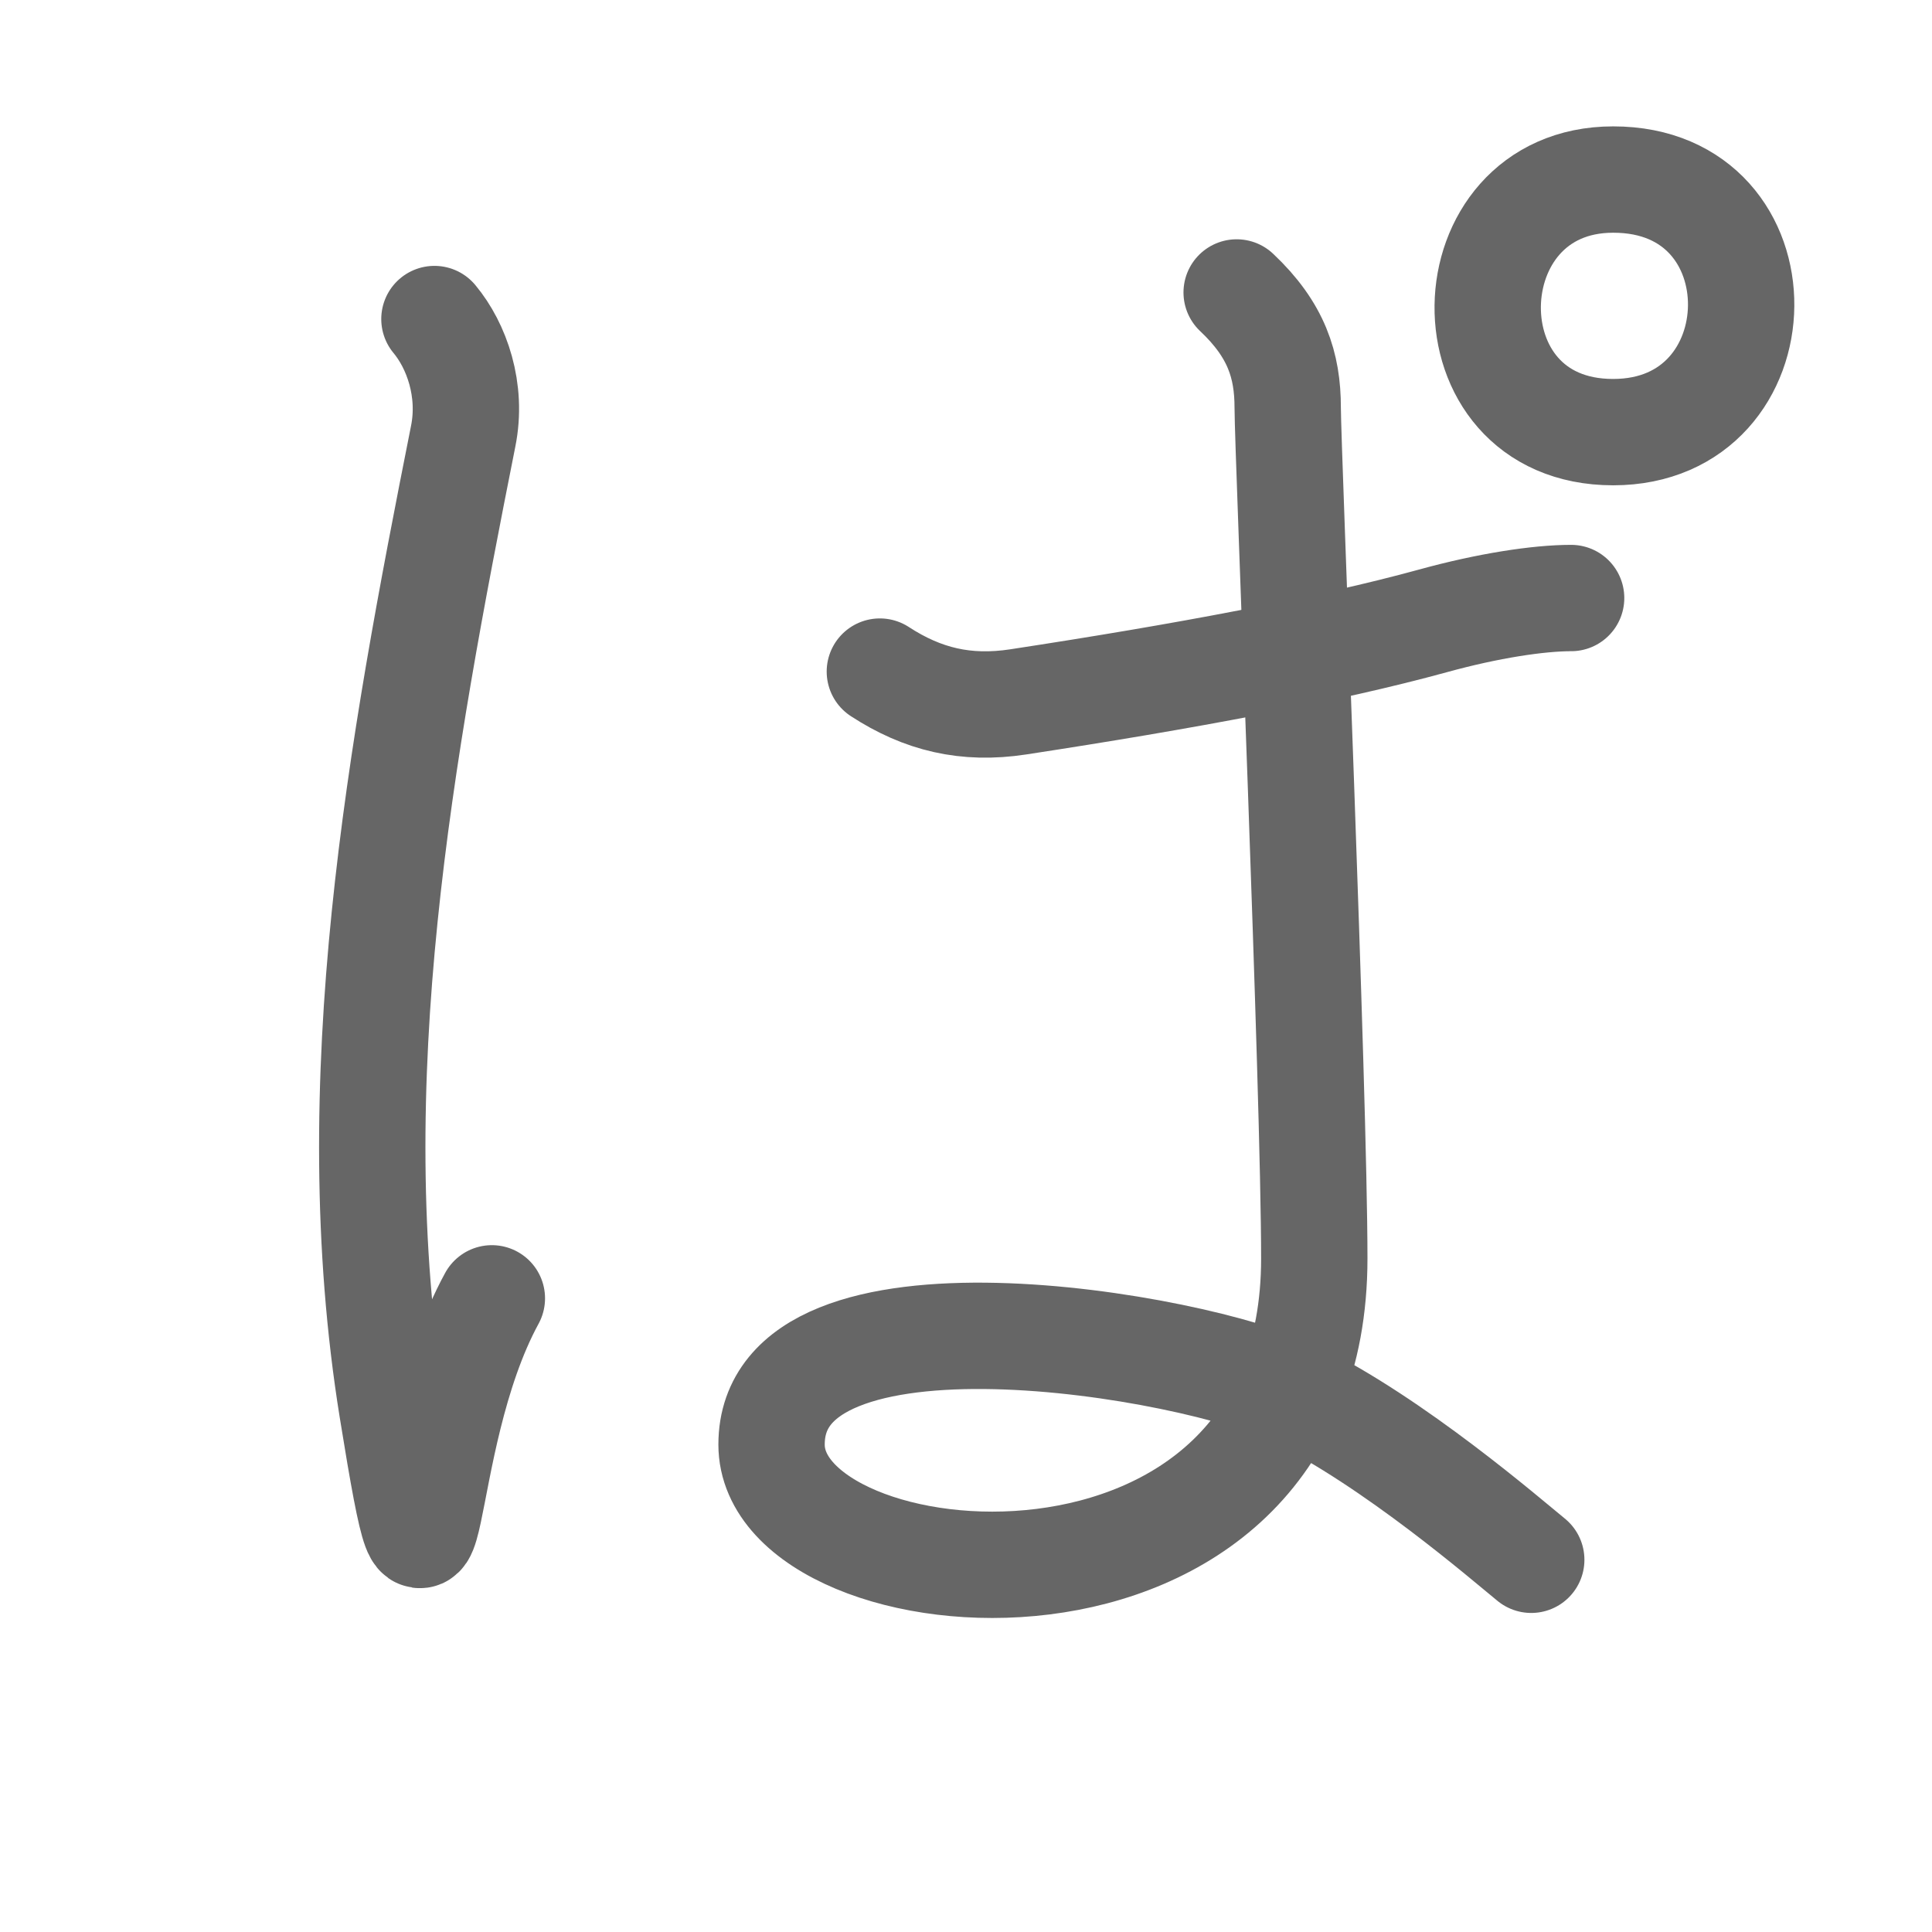 <svg xmlns="http://www.w3.org/2000/svg" viewBox="0 0 109 109" id="3071"><g fill="none" stroke="#666" stroke-width="6" stroke-linecap="round" stroke-linejoin="round"><g><path d="M24.51,18c1.25,1.5,2.15,4,1.62,6.62c-3.5,17.62-6.98,36.4-4,54.88c2.5,15.5,1.12,2,5.62-6.25" /><path d="M49.64,37.89c2.41,1.57,4.85,2.16,7.8,1.71c9.36-1.43,17.46-2.94,23.4-4.57c3.12-0.86,5.96-1.29,7.8-1.29" /><path d="M69.77,16.5c2.25,2.12,2.88,4.12,2.88,6.5c0,2.38,1.5,38.62,1.5,48c0,22.5-30.62,19.62-30.62,10.5c0-9.75,23.88-5.62,29.5-2.88c5.62,2.74,11.98,8.26,13.36,9.38" /><path d="M91.01,24.38c-9.62,0-9.25-14.25,0-14.25c9.76-0.01,9.5,14.25,0,14.25" /></g></g><g fill="none" stroke="#000" stroke-width="3" stroke-linecap="round" stroke-linejoin="round"><path d="M24.51,18c1.25,1.5,2.15,4,1.62,6.62c-3.5,17.62-6.98,36.4-4,54.88c2.5,15.5,1.12,2,5.62-6.25" stroke-dasharray="83.755" stroke-dashoffset="83.755"><animate attributeName="stroke-dashoffset" values="83.755;83.755;0" dur="0.63s" fill="freeze" begin="0s;3071.click" /></path><path d="M49.64,37.89c2.41,1.57,4.85,2.16,7.8,1.71c9.36-1.43,17.46-2.94,23.4-4.57c3.12-0.86,5.96-1.29,7.8-1.29" stroke-dasharray="39.965" stroke-dashoffset="39.965"><animate attributeName="stroke-dashoffset" values="39.965" fill="freeze" begin="3071.click" /><animate attributeName="stroke-dashoffset" values="39.965;39.965;0" keyTimes="0;0.612;1" dur="1.03s" fill="freeze" begin="0s;3071.click" /></path><path d="M69.77,16.5c2.25,2.12,2.88,4.12,2.88,6.5c0,2.38,1.5,38.62,1.5,48c0,22.5-30.62,19.62-30.62,10.5c0-9.75,23.88-5.62,29.5-2.88c5.62,2.74,11.98,8.26,13.36,9.38" stroke-dasharray="148.379" stroke-dashoffset="148.379"><animate attributeName="stroke-dashoffset" values="148.379" fill="freeze" begin="3071.click" /><animate attributeName="stroke-dashoffset" values="148.379;148.379;0" keyTimes="0;0.48;1" dur="2.146s" fill="freeze" begin="0s;3071.click" /></path><path d="M91.01,24.38c-9.62,0-9.25-14.25,0-14.25c9.76-0.01,9.5,14.25,0,14.25" stroke-dasharray="45.277" stroke-dashoffset="45.277"><animate attributeName="stroke-dashoffset" values="45.277" fill="freeze" begin="3071.click" /><animate attributeName="stroke-dashoffset" values="45.277;45.277;0" keyTimes="0;0.826;1" dur="2.599s" fill="freeze" begin="0s;3071.click" /></path></g></svg>